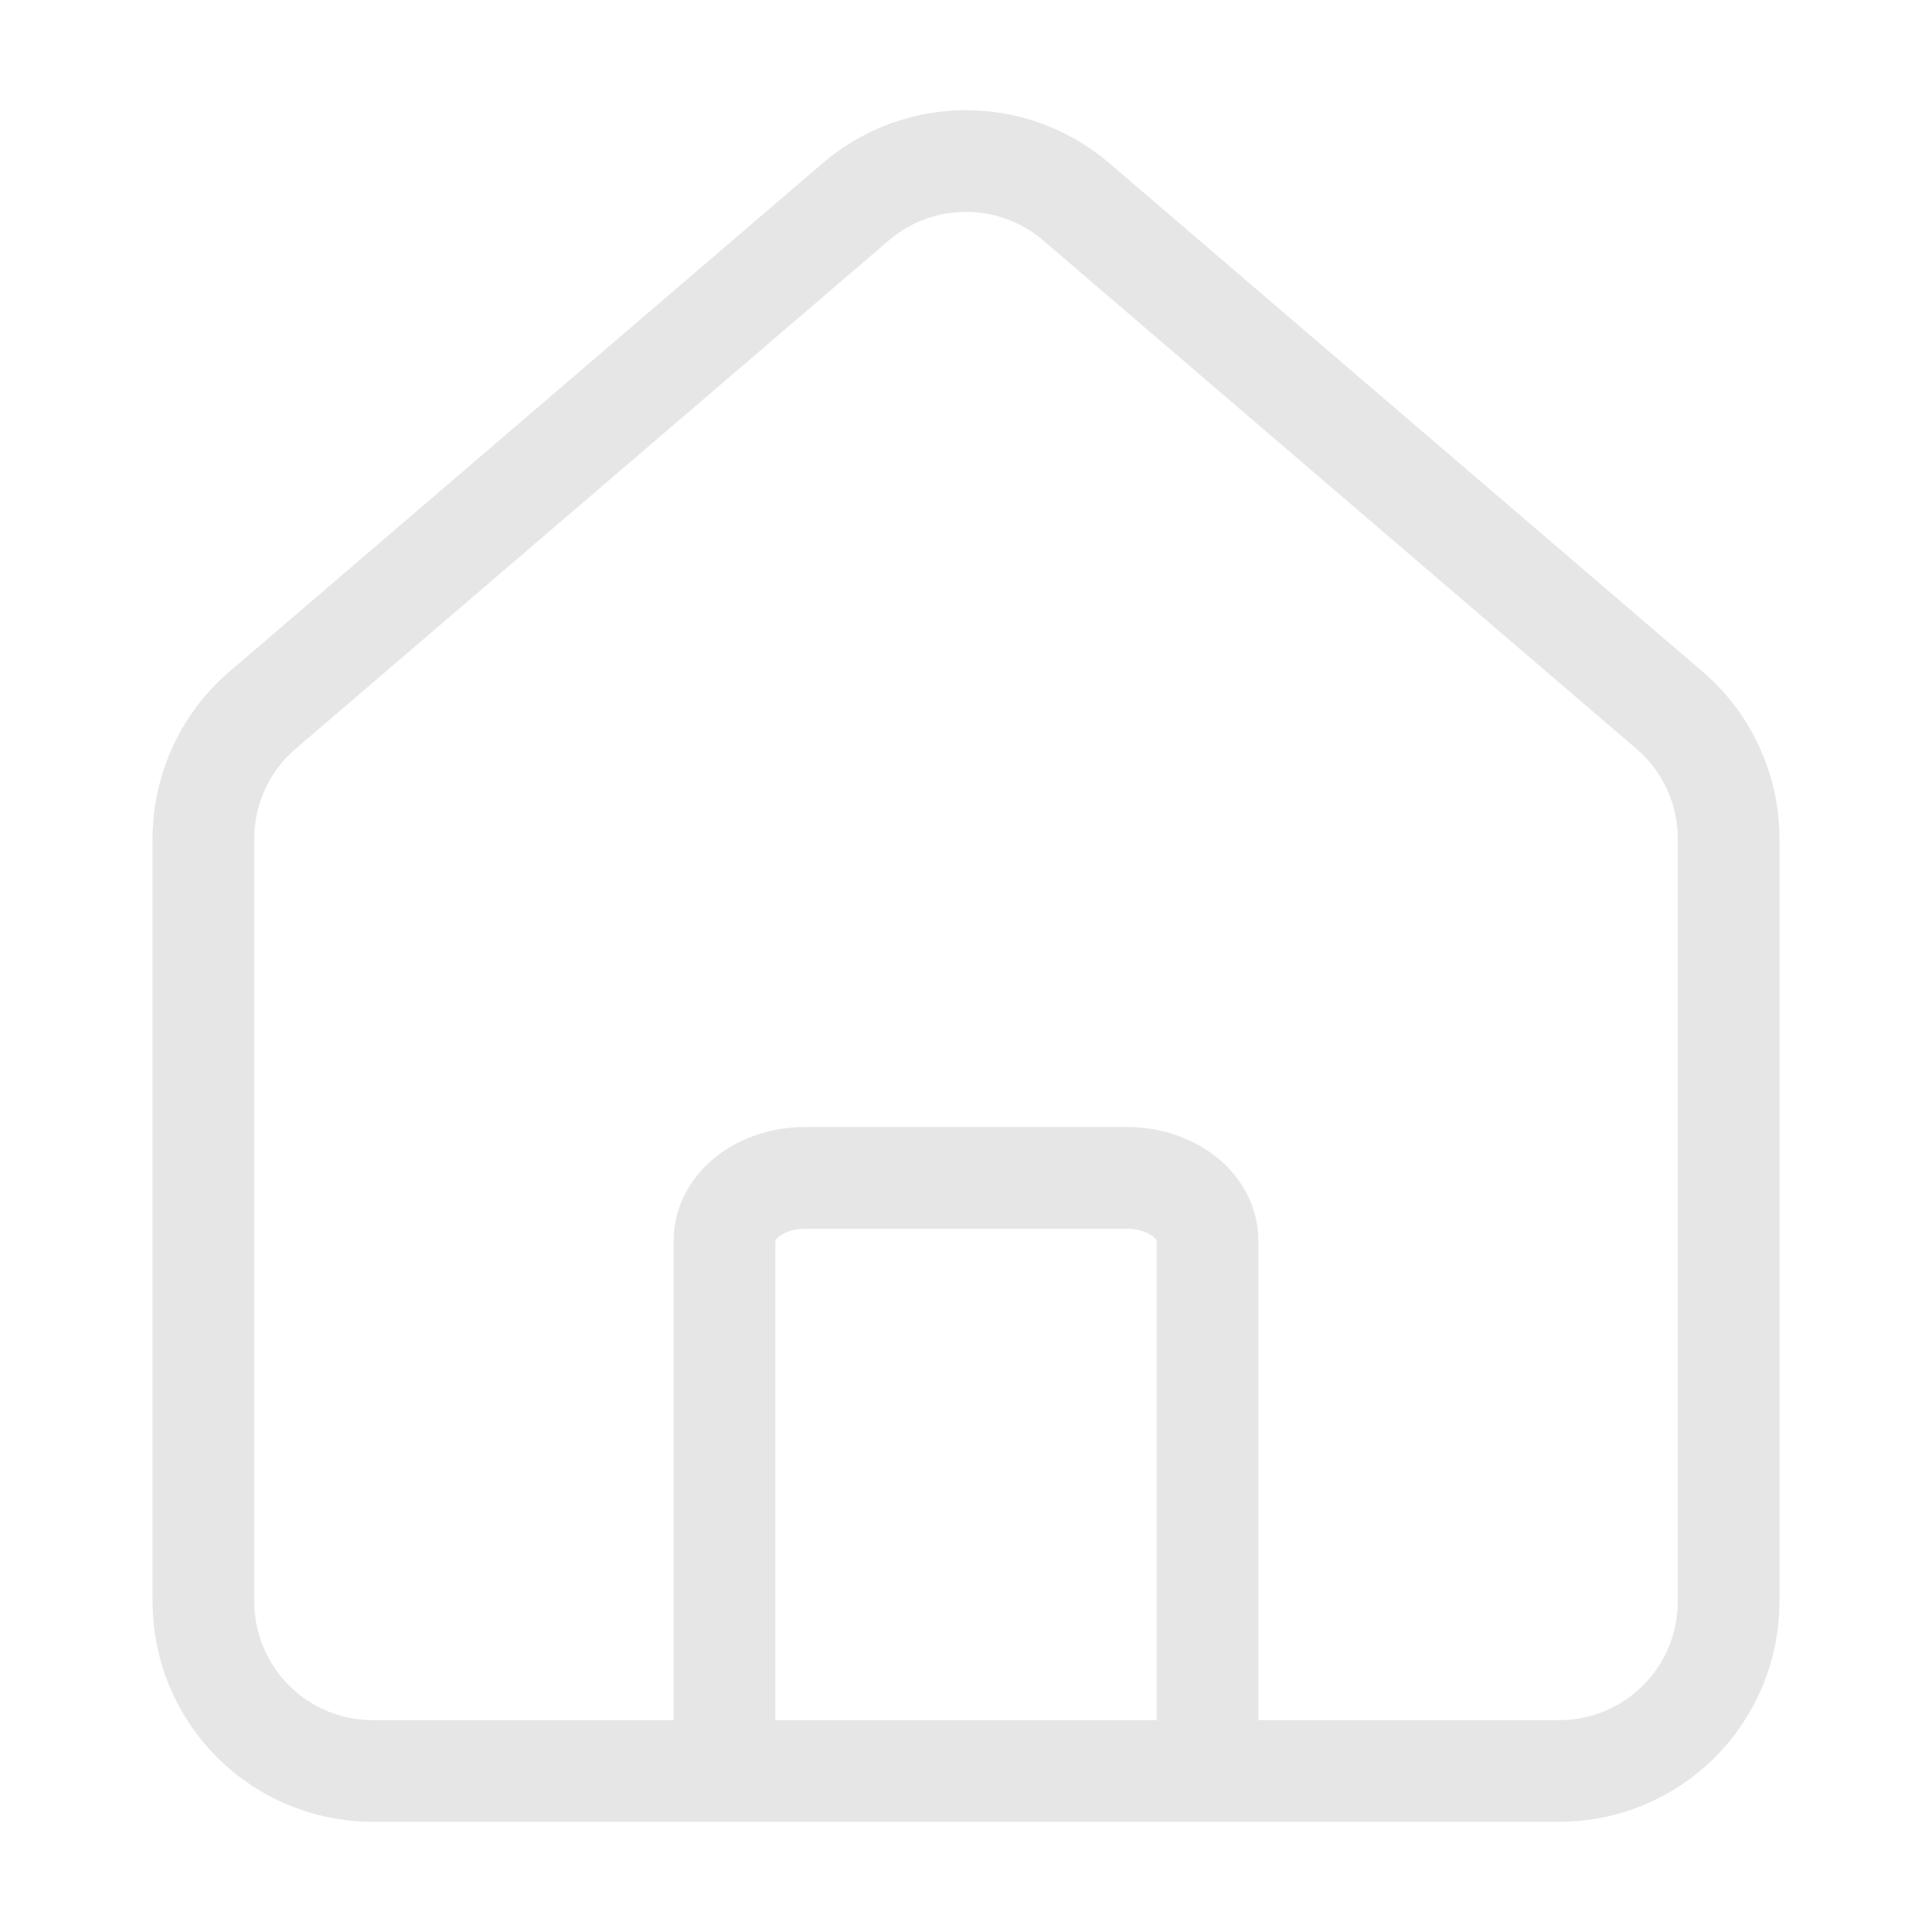 <svg width="38" height="38" viewBox="0 0 38 38" fill="none" xmlns="http://www.w3.org/2000/svg">
<path d="M23.75 34.25V24.398C23.75 24.072 23.583 23.758 23.286 23.527C22.989 23.297 22.587 23.167 22.167 23.167H15.833C15.413 23.167 15.011 23.297 14.714 23.527C14.417 23.758 14.25 24.072 14.25 24.398V34.25" stroke="#E6E6E6" stroke-width="2" stroke-linecap="round" stroke-linejoin="round"/>
<path d="M4 16.5C4 16.015 4.106 15.536 4.31 15.096C4.514 14.656 4.811 14.266 5.182 13.953L16.848 3.955C17.45 3.446 18.212 3.167 19 3.167C19.788 3.167 20.55 3.446 21.152 3.955L32.818 13.953C33.189 14.266 33.486 14.656 33.69 15.096C33.895 15.536 34 16.015 34 16.5V31.5C34 32.384 33.649 33.232 33.024 33.857C32.399 34.482 31.551 34.833 30.667 34.833H7.333C6.449 34.833 5.601 34.482 4.976 33.857C4.351 33.232 4 32.384 4 31.5V16.5Z" stroke="#E6E6E6" stroke-width="2" stroke-linecap="round" stroke-linejoin="round"/>
</svg>
